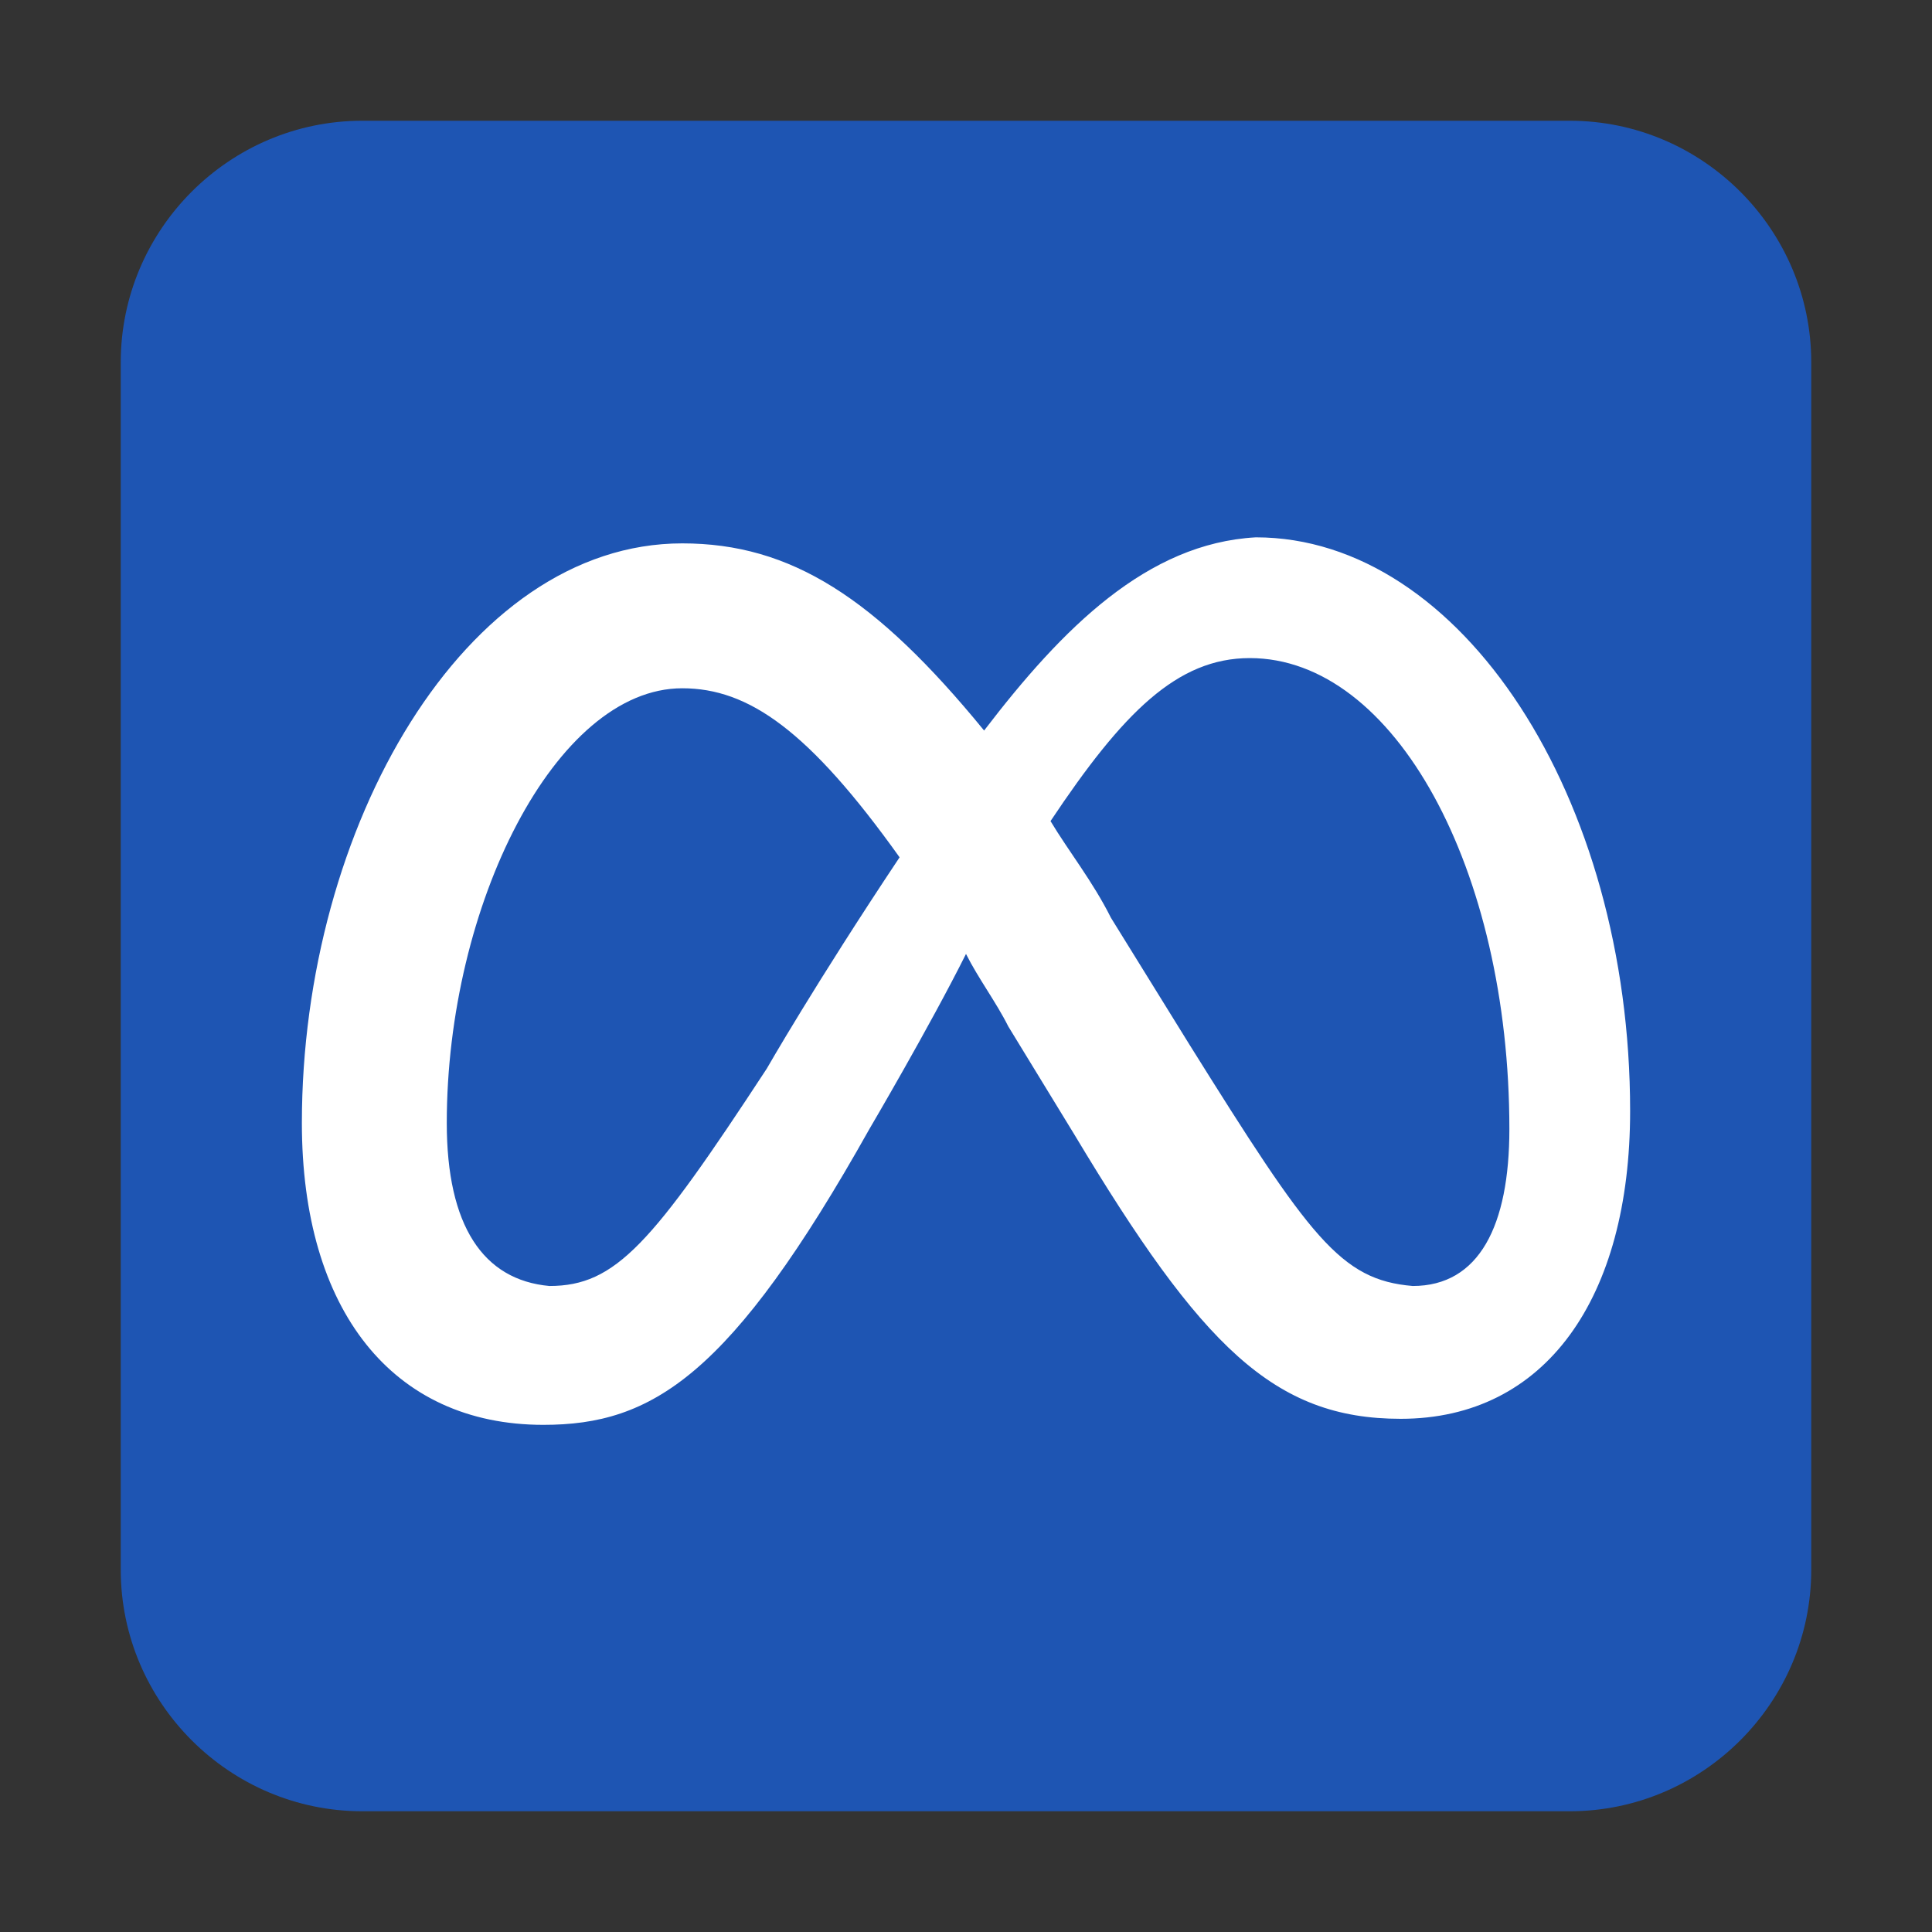 <svg width="64px" height="64px" viewBox="0 0 32 32" id="Camada_1" version="1.1" xml:space="preserve"
    xmlns="http://www.w3.org/2000/svg" xmlns:xlink="http://www.w3.org/1999/xlink" fill="#1e55b3">
    <rect x="0" y="0" width="32" height="32" fill="#333333" stroke="none"/>
    <g id="SVGRepo_bgCarrier" stroke-width="0"></g>
    <g id="SVGRepo_tracerCarrier" stroke-linecap="round" stroke-linejoin="round"></g>
    <g id="SVGRepo_iconCarrier">
        <style type="text/css">
            .st0 {
                fill: #FFFFFF;
            }
        </style>
        <path d="M6,2h20c2.2,0,4,1.8,4,4v20c0,2.2-1.8,4-4,4H6c-2.2,0-4-1.8-4-4V6C2,3.8,3.8,2,6,2z"></path>
        <path class="st0"
            d="M7.4,18.6c0-3.6,1.8-7.2,3.9-7.2c1.1,0,2.1,0.7,3.6,2.8c-1.4,2.1-2.2,3.5-2.2,3.5c-1.9,2.9-2.5,3.6-3.6,3.6 C8,21.2,7.4,20.3,7.4,18.6 M19.7,17.3l-1.3-2.1c-0.3-0.6-0.7-1.1-1-1.6c1.2-1.8,2.1-2.7,3.3-2.7c2.4,0,4.3,3.5,4.3,7.8 c0,1.6-0.5,2.6-1.6,2.6C22.2,21.2,21.7,20.5,19.7,17.3 M16.3,12.1c-1.8-2.2-3.2-3.1-5-3.1C7.7,9,5,13.7,5,18.6c0,3.1,1.5,5,4,5 c1.8,0,3.1-0.8,5.4-4.9c0,0,1-1.7,1.6-2.9c0.2,0.4,0.5,0.8,0.7,1.2l1.1,1.8c2.1,3.5,3.3,4.7,5.4,4.7c2.4,0,3.8-2,3.8-5.1 c0-5.2-2.8-9.5-6.2-9.5C19,9,17.6,10.4,16.3,12.1">
        </path>
    </g>
</svg>